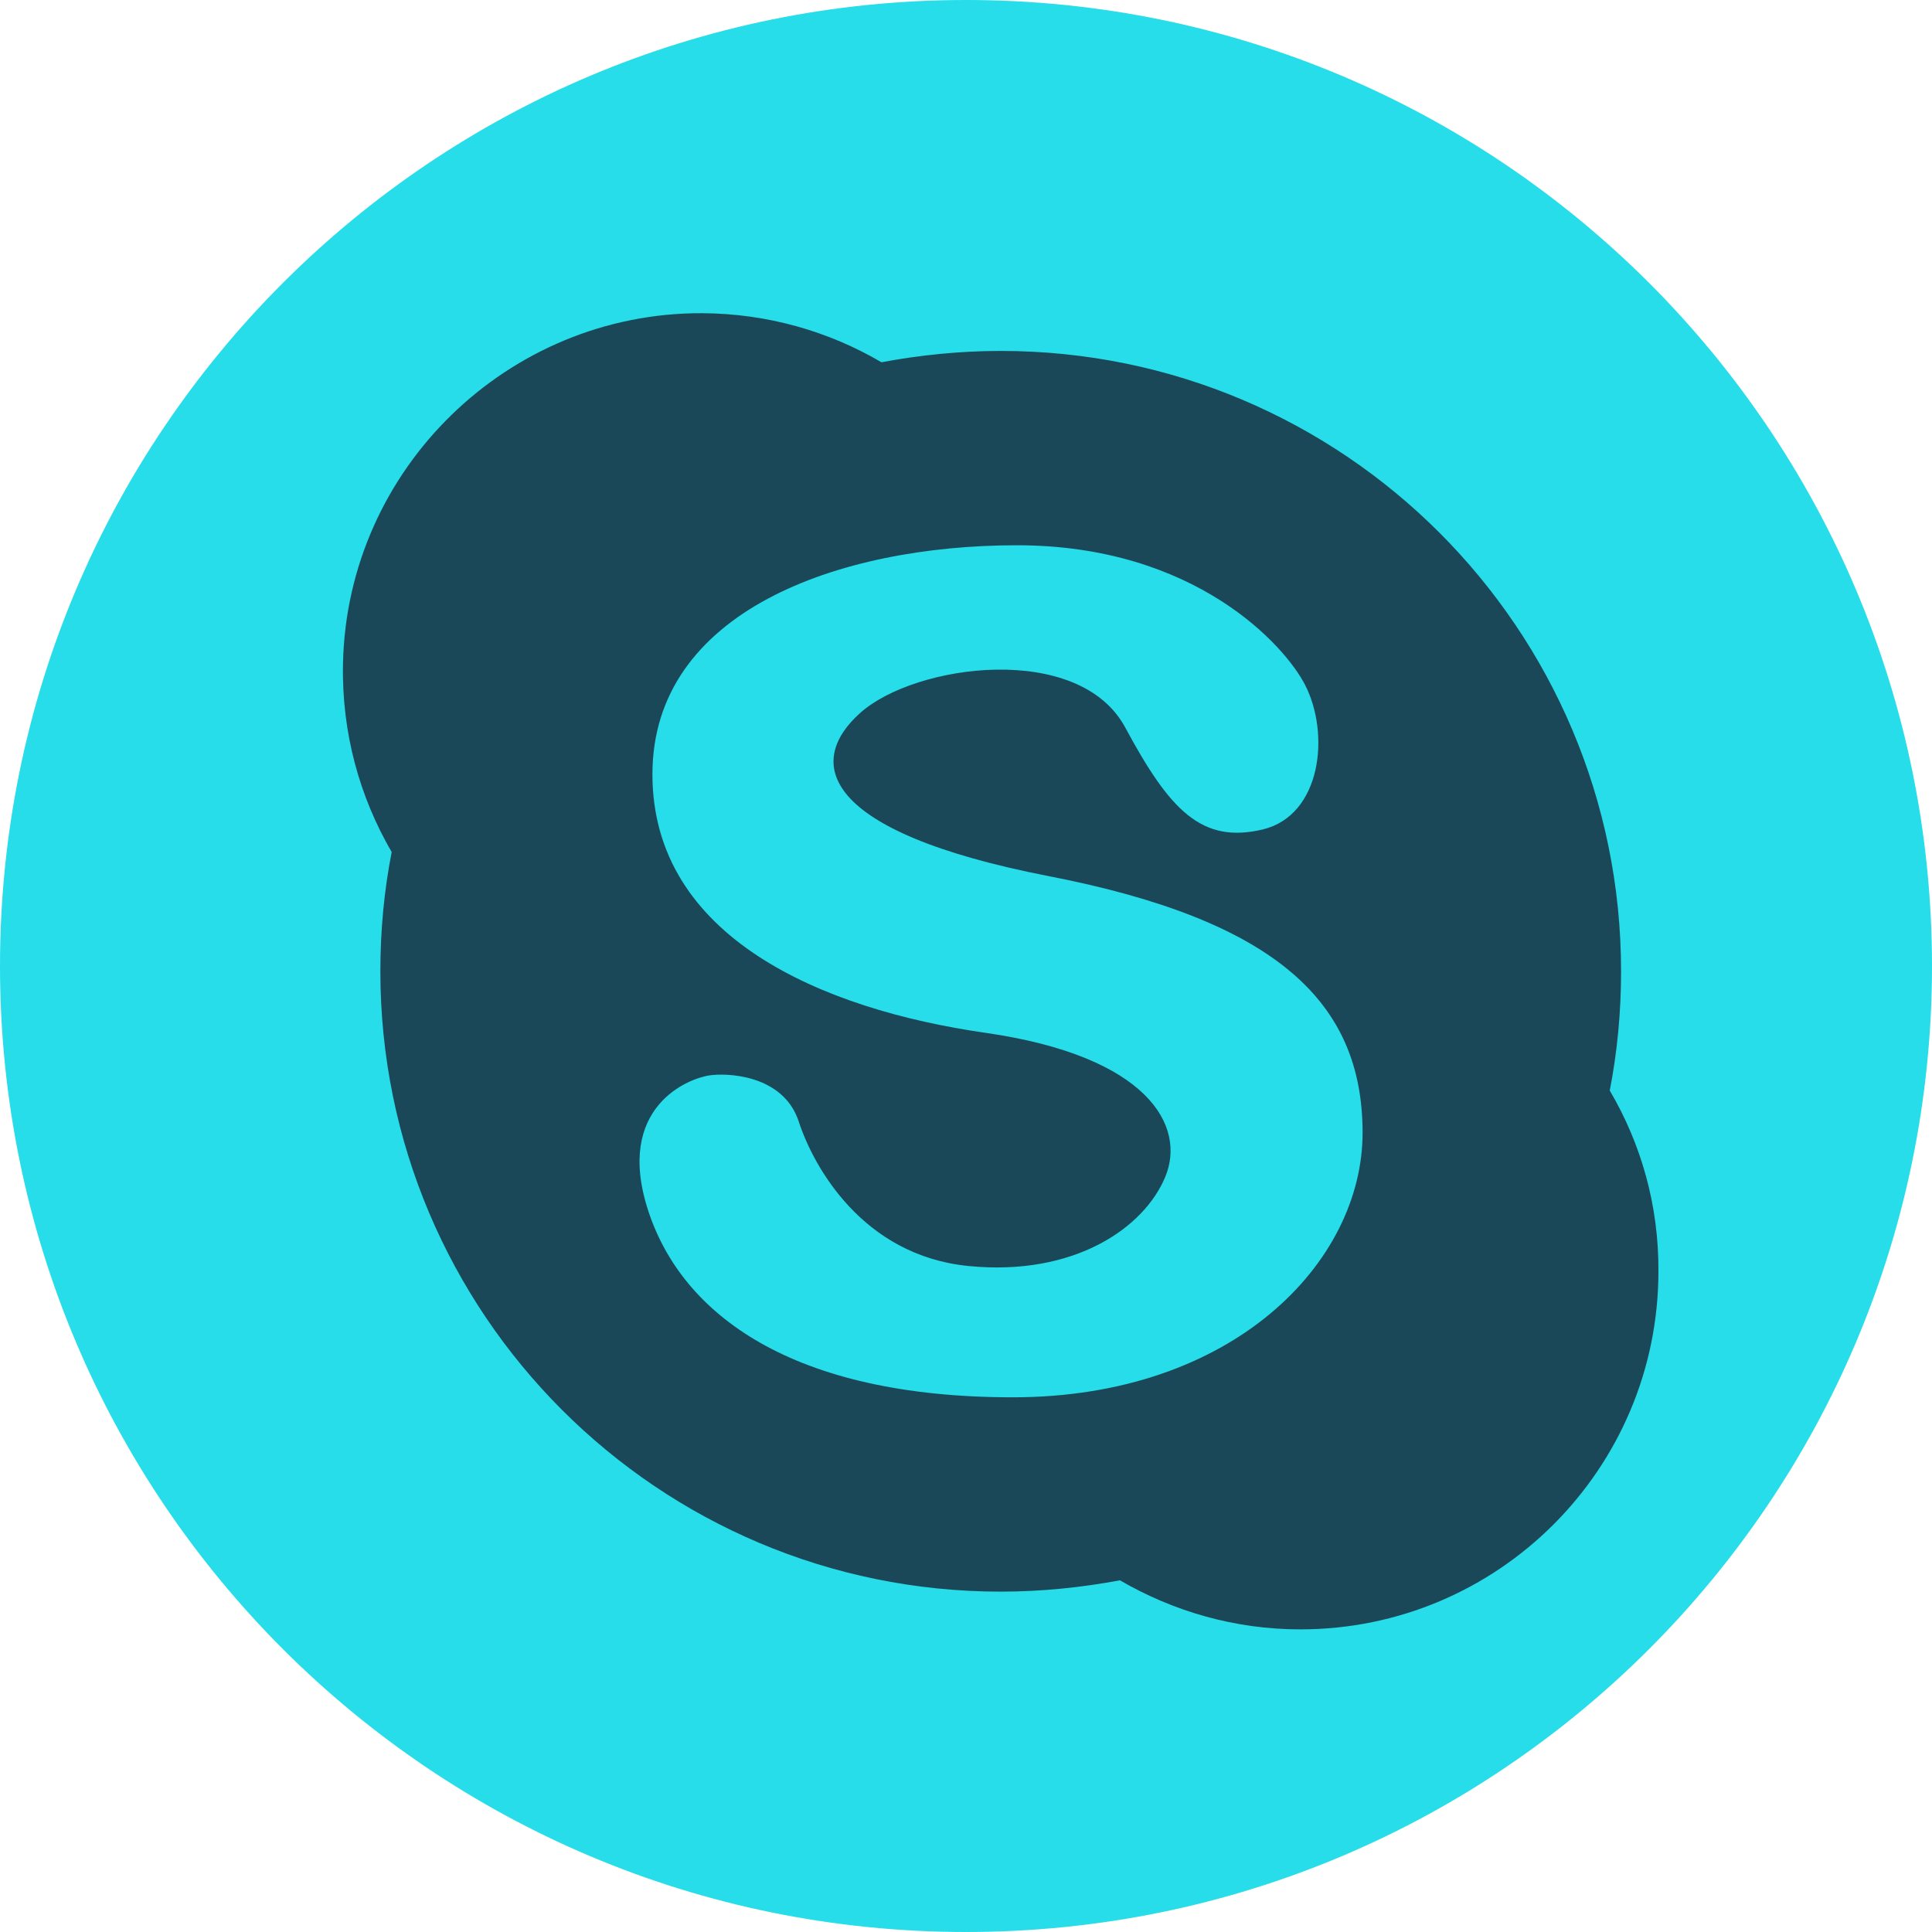 <?xml version="1.0" encoding="utf-8"?>
<!-- Generator: Adobe Illustrator 22.1.0, SVG Export Plug-In . SVG Version: 6.00 Build 0)  -->
<svg version="1.1" id="Capa_1" xmlns="http://www.w3.org/2000/svg" xmlns:xlink="http://www.w3.org/1999/xlink" x="0px" y="0px"
	 viewBox="0 0 512 512" style="enable-background:new 0 0 512 512;" xml:space="preserve">
<style type="text/css">
	.st0{fill:#26DDE9;}
	.st1{fill:#1B4859;}
</style>
<g>
	<g>
		<path class="st0" d="M256,0L256,0c141.4,0,256,114.6,256,256v0c0,141.4-114.6,256-256,256h0C114.6,512,0,397.4,0,256v0
			C0,114.6,114.6,0,256,0z"/>
		<path class="st1" d="M426.6,289c2-10.2,3-20.8,3-31.6c0-90.8-73.6-164.4-164.4-164.4c-10.8,0-21.4,1.1-31.6,3
			c-14-8.2-30.2-12.9-47.5-13c-51.5-0.2-94.1,41.3-95.2,92.8c-0.4,18.3,4.4,35.4,12.9,50c-2,10.2-3,20.8-3,31.6
			c0,90.8,73.6,164.4,164.4,164.4c10.8,0,21.4-1.1,31.6-3c14.1,8.2,30.4,13,47.8,13c52.4,0,94.9-42.5,94.9-94.9
			C439.6,319.4,434.9,303.1,426.6,289z M268.4,370.3c-58.4,0-87.6-21.9-96.6-49.4s10.7-35.4,16.9-36c6.2-0.6,19.3,0.9,23,12.4
			c3.9,11.9,16.9,35.4,44.9,38.2c28.1,2.8,46.6-10.1,52.2-23.6c5.6-13.5-4.5-32-47.7-38.2s-88.2-25.3-88.2-68.5s49.4-60.7,96.6-60.7
			s71.1,26.6,76.4,37.1c6.6,12.9,4.3,34.4-11.2,38.2c-16.3,3.9-24.7-5.1-36.5-27c-12.2-22.7-55.6-16.9-70.2-3.9s-10.7,31.5,50,43.3
			s83.1,33.7,83.1,68S326.8,370.3,268.4,370.3z"/>
	</g>
</g>
</svg>
